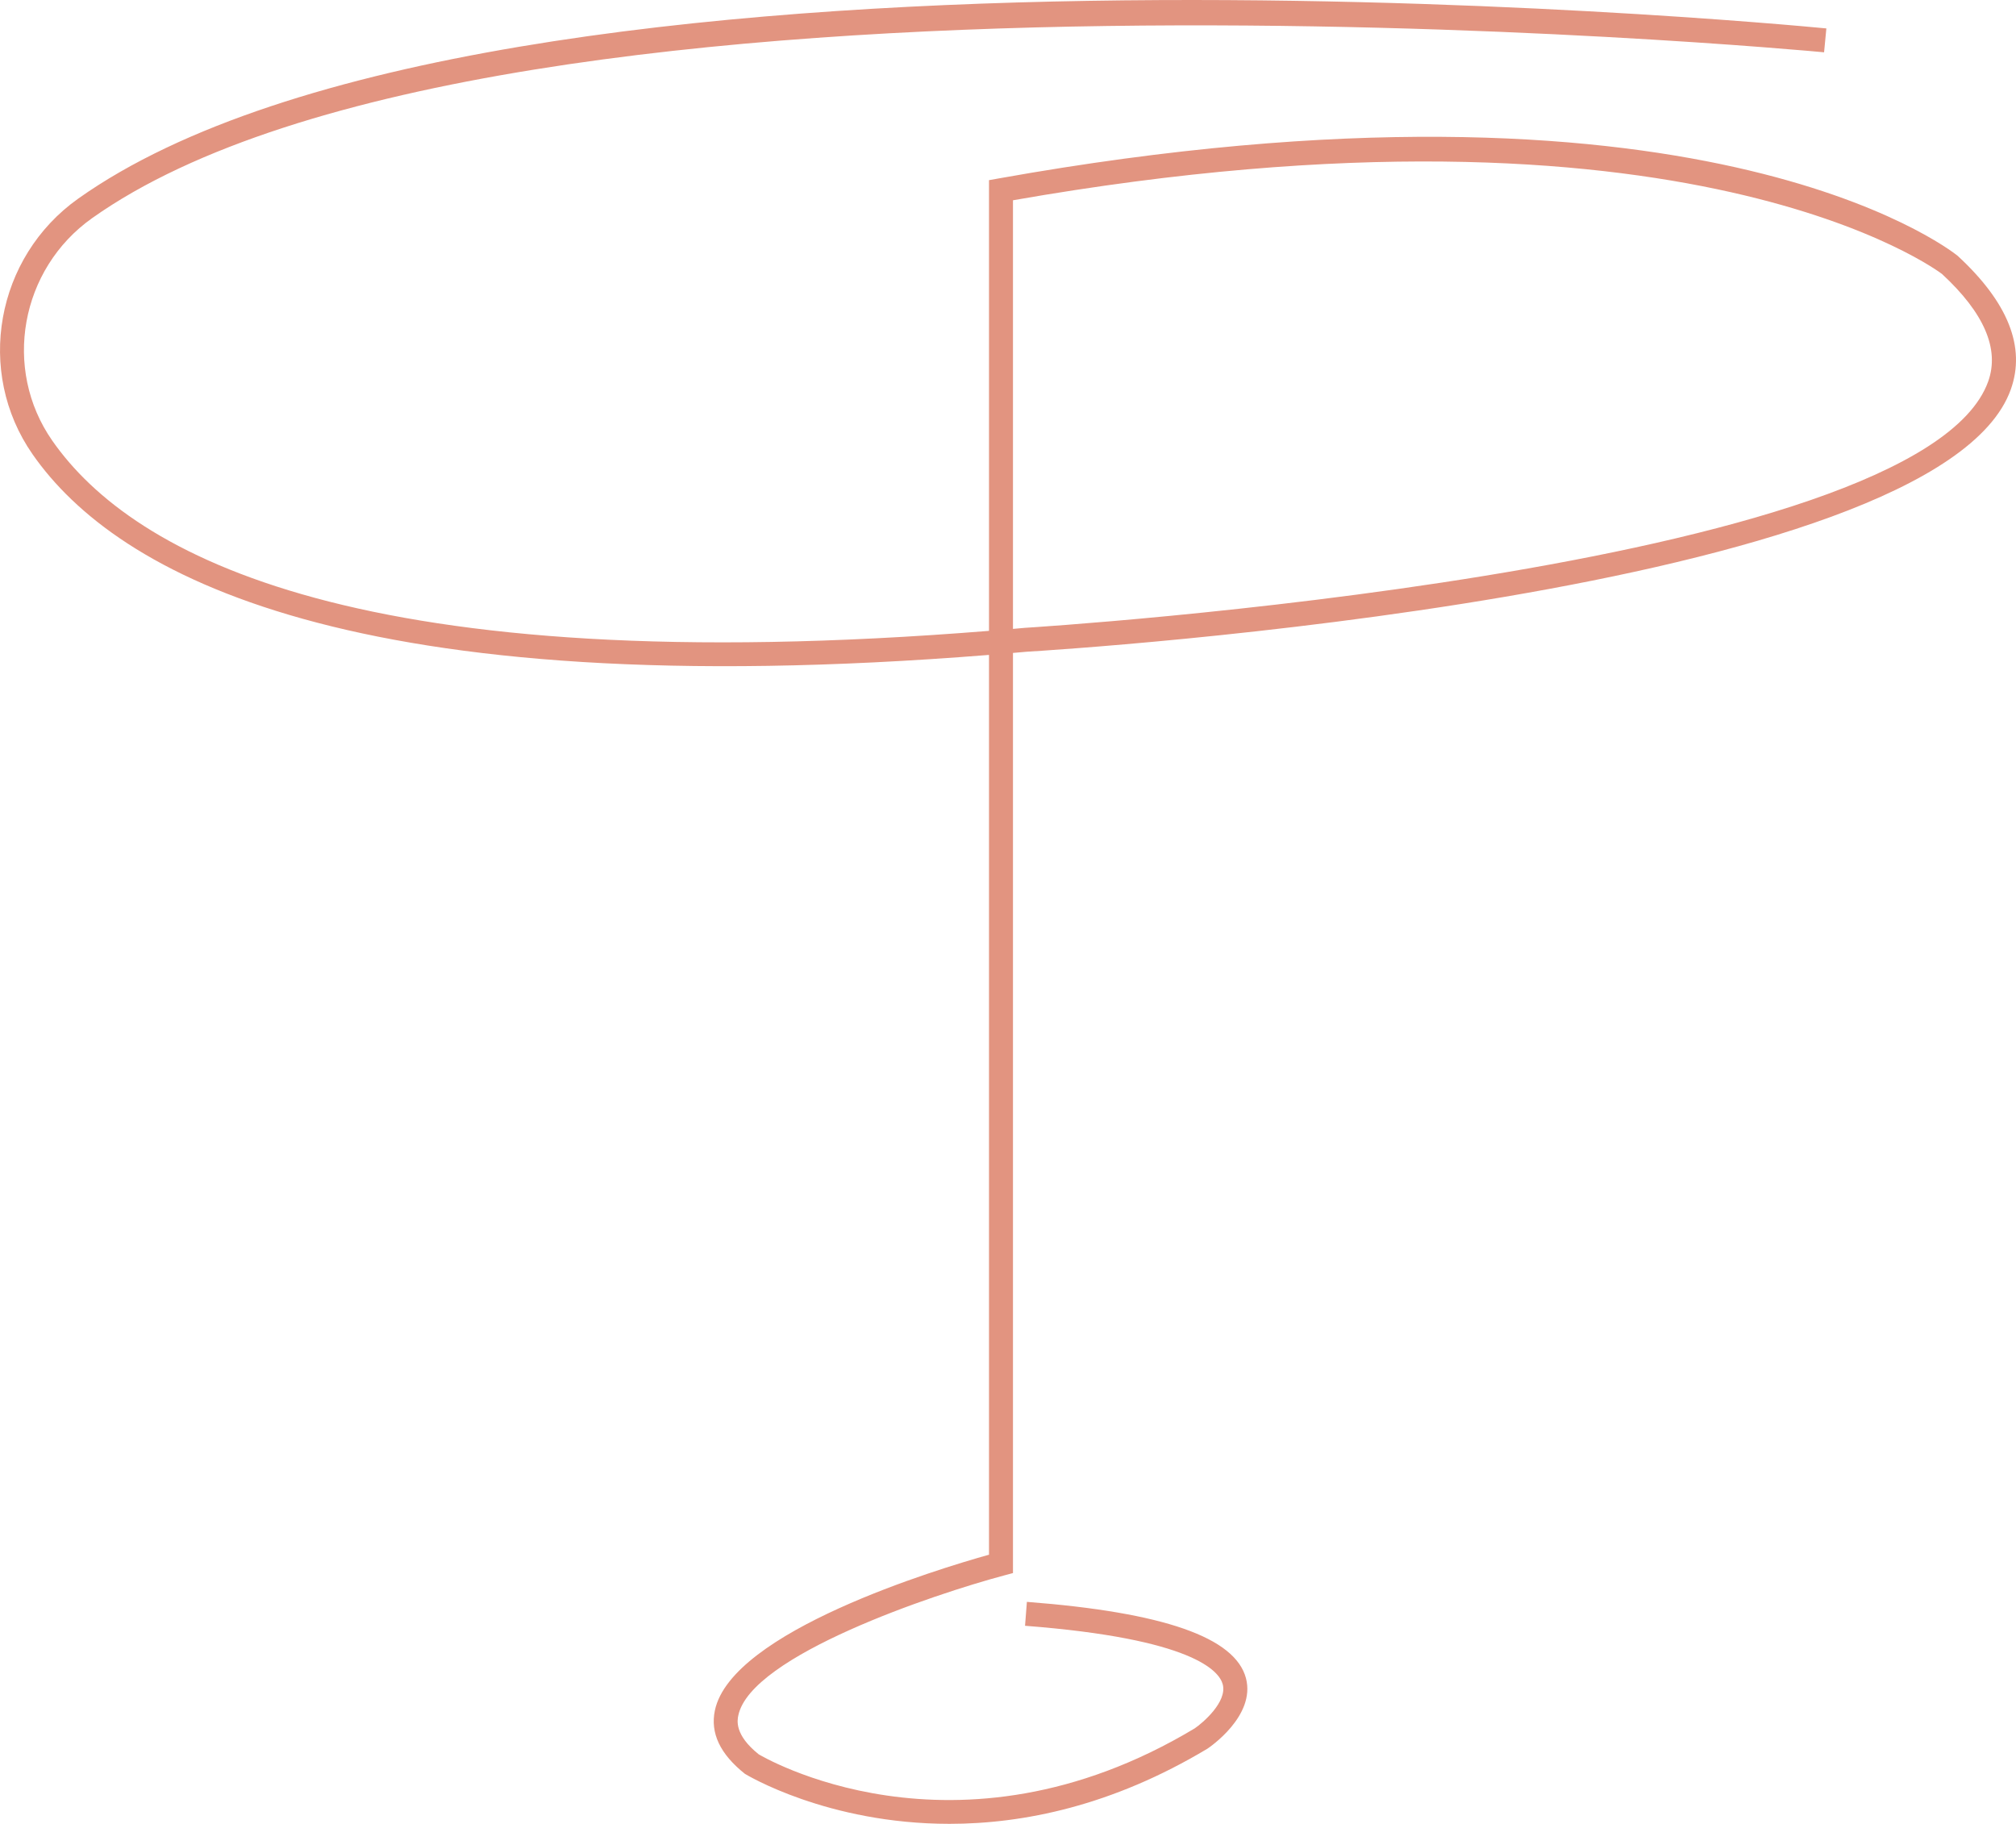 <svg version="1.1" id="图层_1" x="0px" y="0px" width="113.126px" height="102.347px" viewBox="0 0 113.126 102.347" enable-background="new 0 0 113.126 102.347" xml:space="preserve" xmlns="http://www.w3.org/2000/svg" xmlns:xlink="http://www.w3.org/1999/xlink" xmlns:xml="http://www.w3.org/XML/1998/namespace">
  <path fill="#E29480" d="M57.623,89.891l-0.104,1.342c9.422,0.725,10.897,2.54,11.094,3.287c0.258,0.979-1.107,2.155-1.578,2.473
	c-13.475,8.085-24.417,1.476-24.461,1.453c-1.372-1.097-1.2-1.915-1.144-2.184c0.707-3.366,11.004-6.81,14.912-7.853l0.5-0.134
	V36.64c0.256-0.022,0.511-0.044,0.77-0.067c2.085-0.125,51.11-3.196,55.223-14.72c0.845-2.37-0.147-4.882-2.986-7.5
	c-0.581-0.466-14.702-11.323-53.797-4.342l-0.555,0.099v25.292C20.244,38.237,7.444,31.2,2.931,24.724
	c-2.802-4.022-1.796-9.623,2.243-12.486c22.959-16.27,96.441-9.375,97.182-9.303l0.129-1.34C99.446,1.301,27.764-5.42,4.397,11.14
	c-4.639,3.289-5.792,9.727-2.569,14.353c4.71,6.759,17.871,14.117,53.669,11.258v50.493c-2.87,0.803-14.451,4.304-15.382,8.74
	c-0.264,1.259,0.281,2.439,1.684,3.556c0.072,0.045,4.615,2.807,11.478,2.807c4.14,0,9.124-1.005,14.479-4.219
	c0.111-0.073,2.713-1.837,2.161-3.948C69.316,91.884,65.295,90.481,57.623,89.891z M56.842,11.239
	c37.977-6.655,52.028,4.057,52.13,4.135c2.368,2.187,3.241,4.215,2.595,6.028c-3.816,10.693-53.535,13.798-54.056,13.83
	c-0.225,0.02-0.447,0.04-0.669,0.059C56.842,35.291,56.842,11.239,56.842,11.239z" class="color c1"/>
</svg>